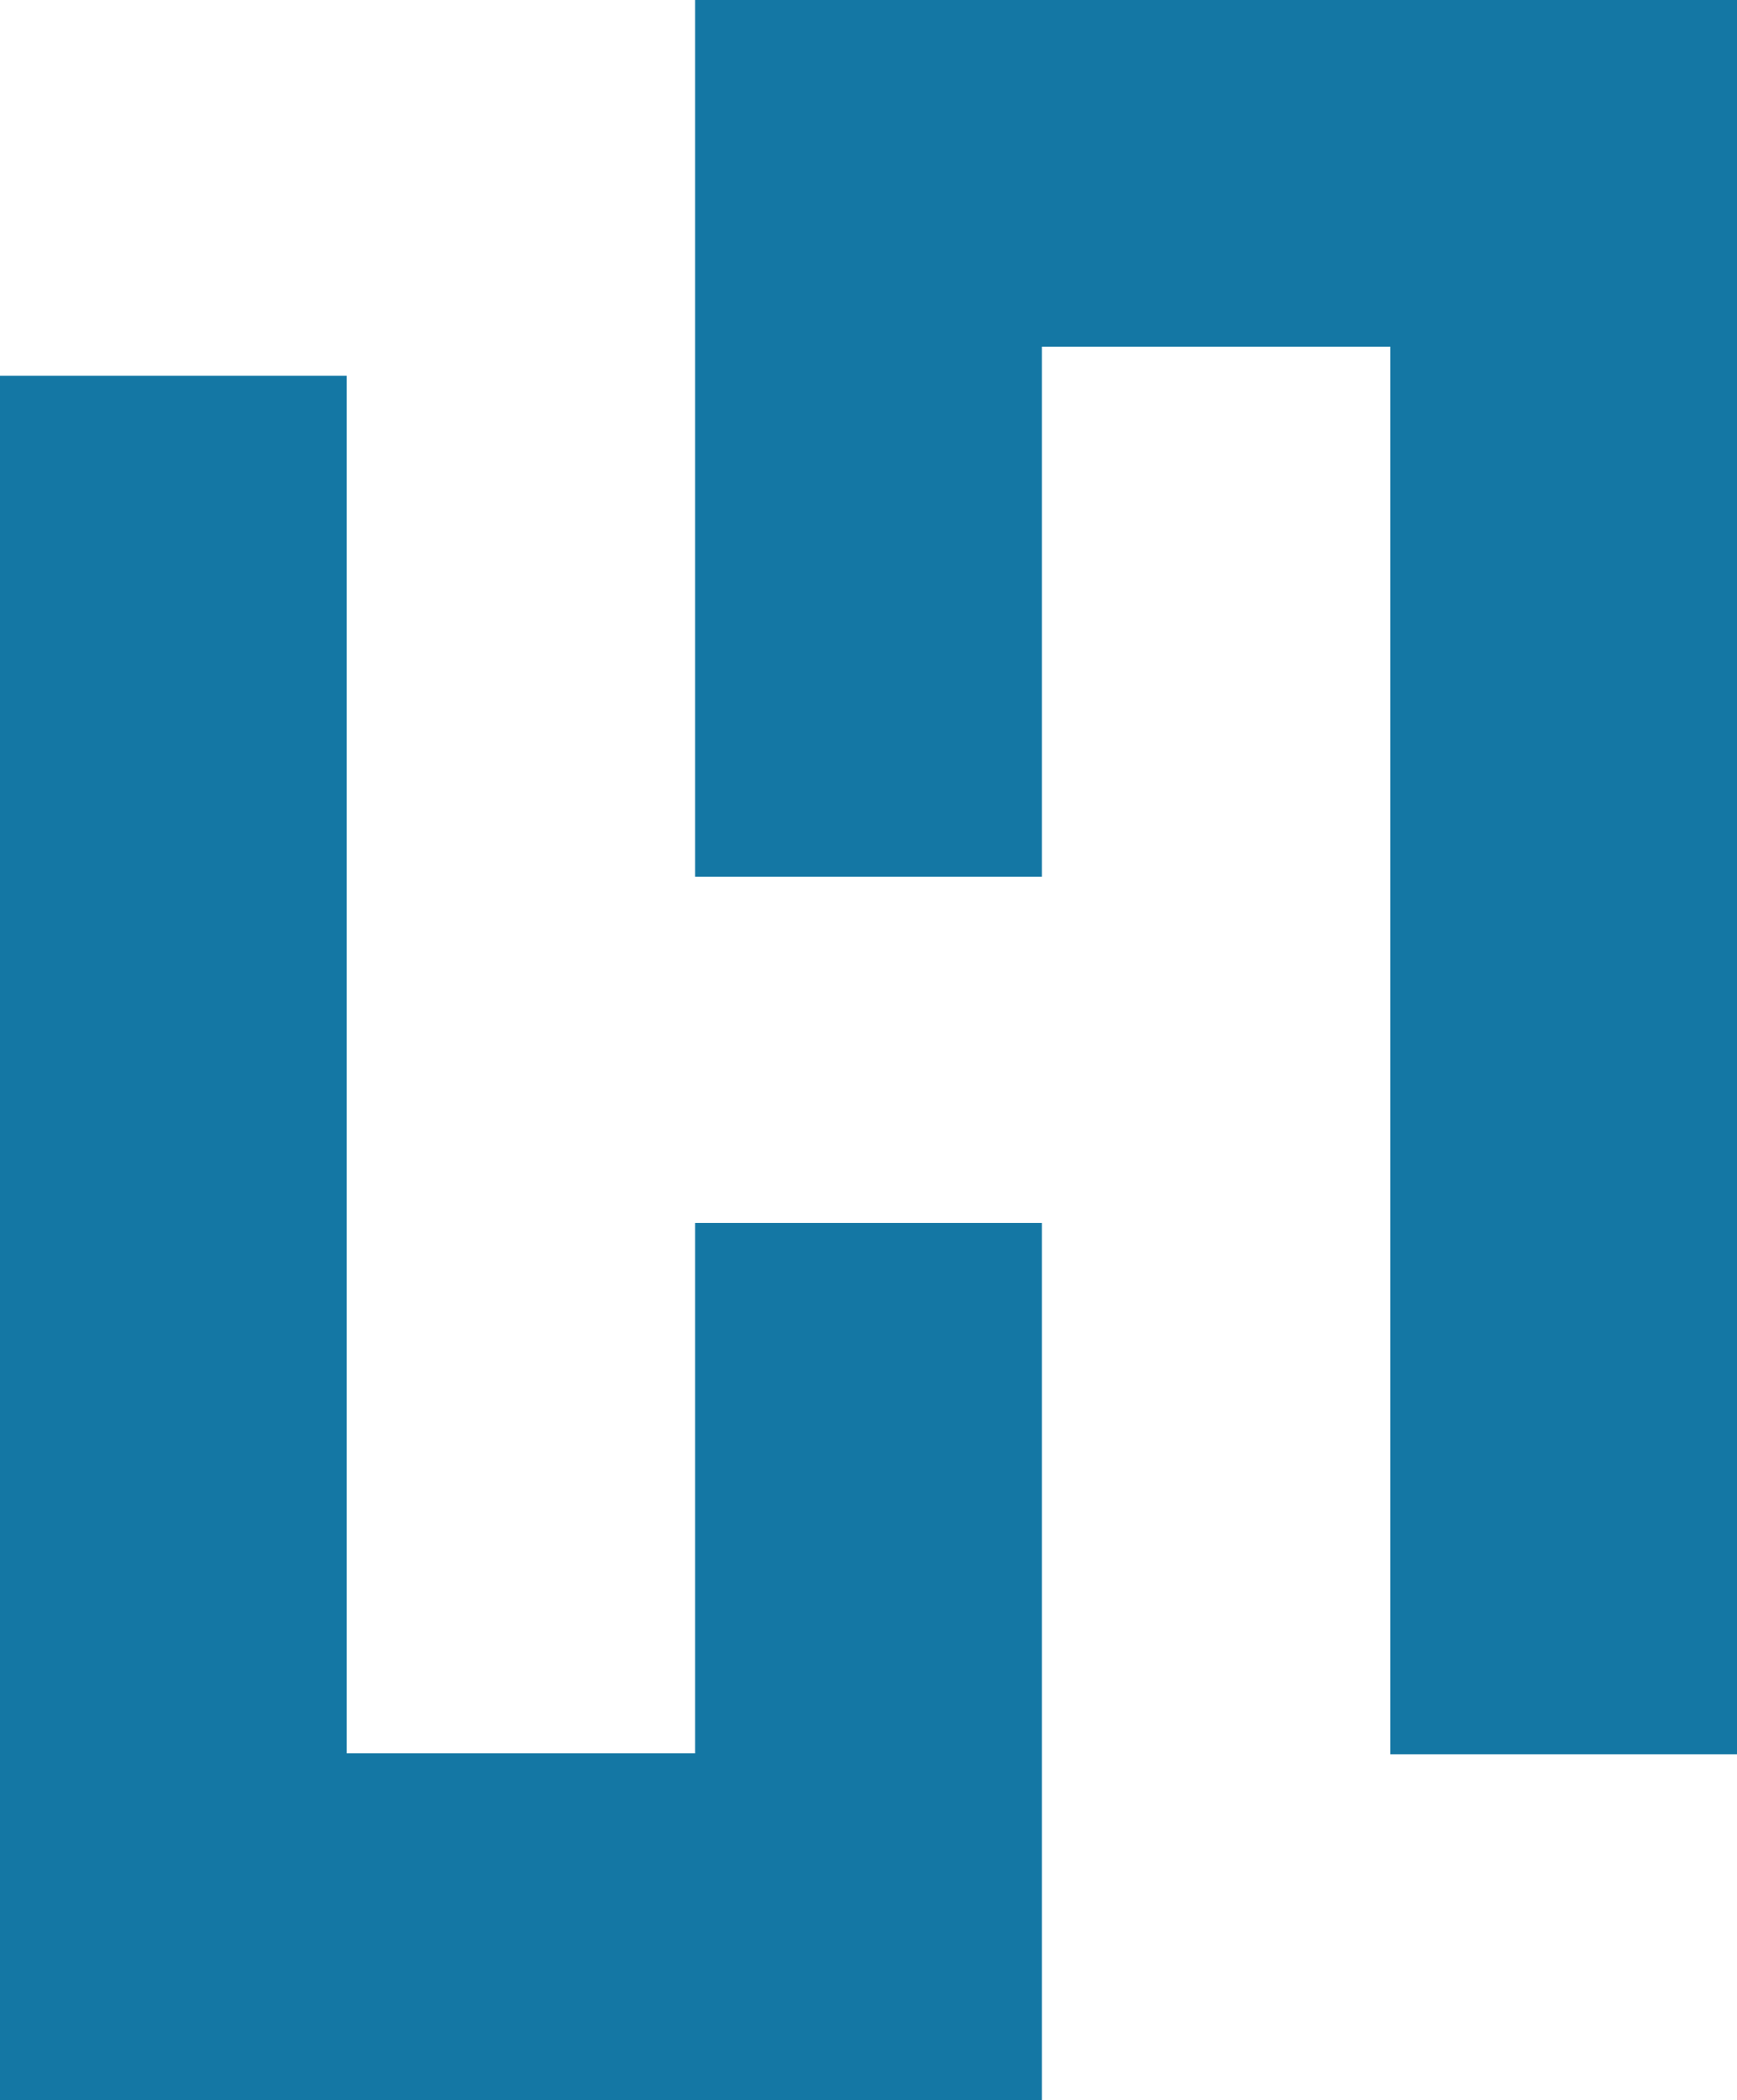 <svg xmlns="http://www.w3.org/2000/svg" viewBox="0 0 112.35 135.81"><defs><style>.cls-1{fill:#1477a4;}</style></defs><title>Simbolo_azul</title><g id="Capa_2" data-name="Capa 2"><g id="Capa_1-2" data-name="Capa 1"><polygon class="cls-1" points="112.35 113.45 89.93 113.45 89.93 22.42 67.39 22.42 67.39 56.7 44.96 56.7 44.96 0 112.35 0 112.35 113.45"/><polygon class="cls-1" points="67.39 135.81 0 135.81 0 24.3 22.42 24.3 22.42 113.39 44.96 113.39 44.96 79.09 67.39 79.09 67.39 135.81"/></g></g></svg>